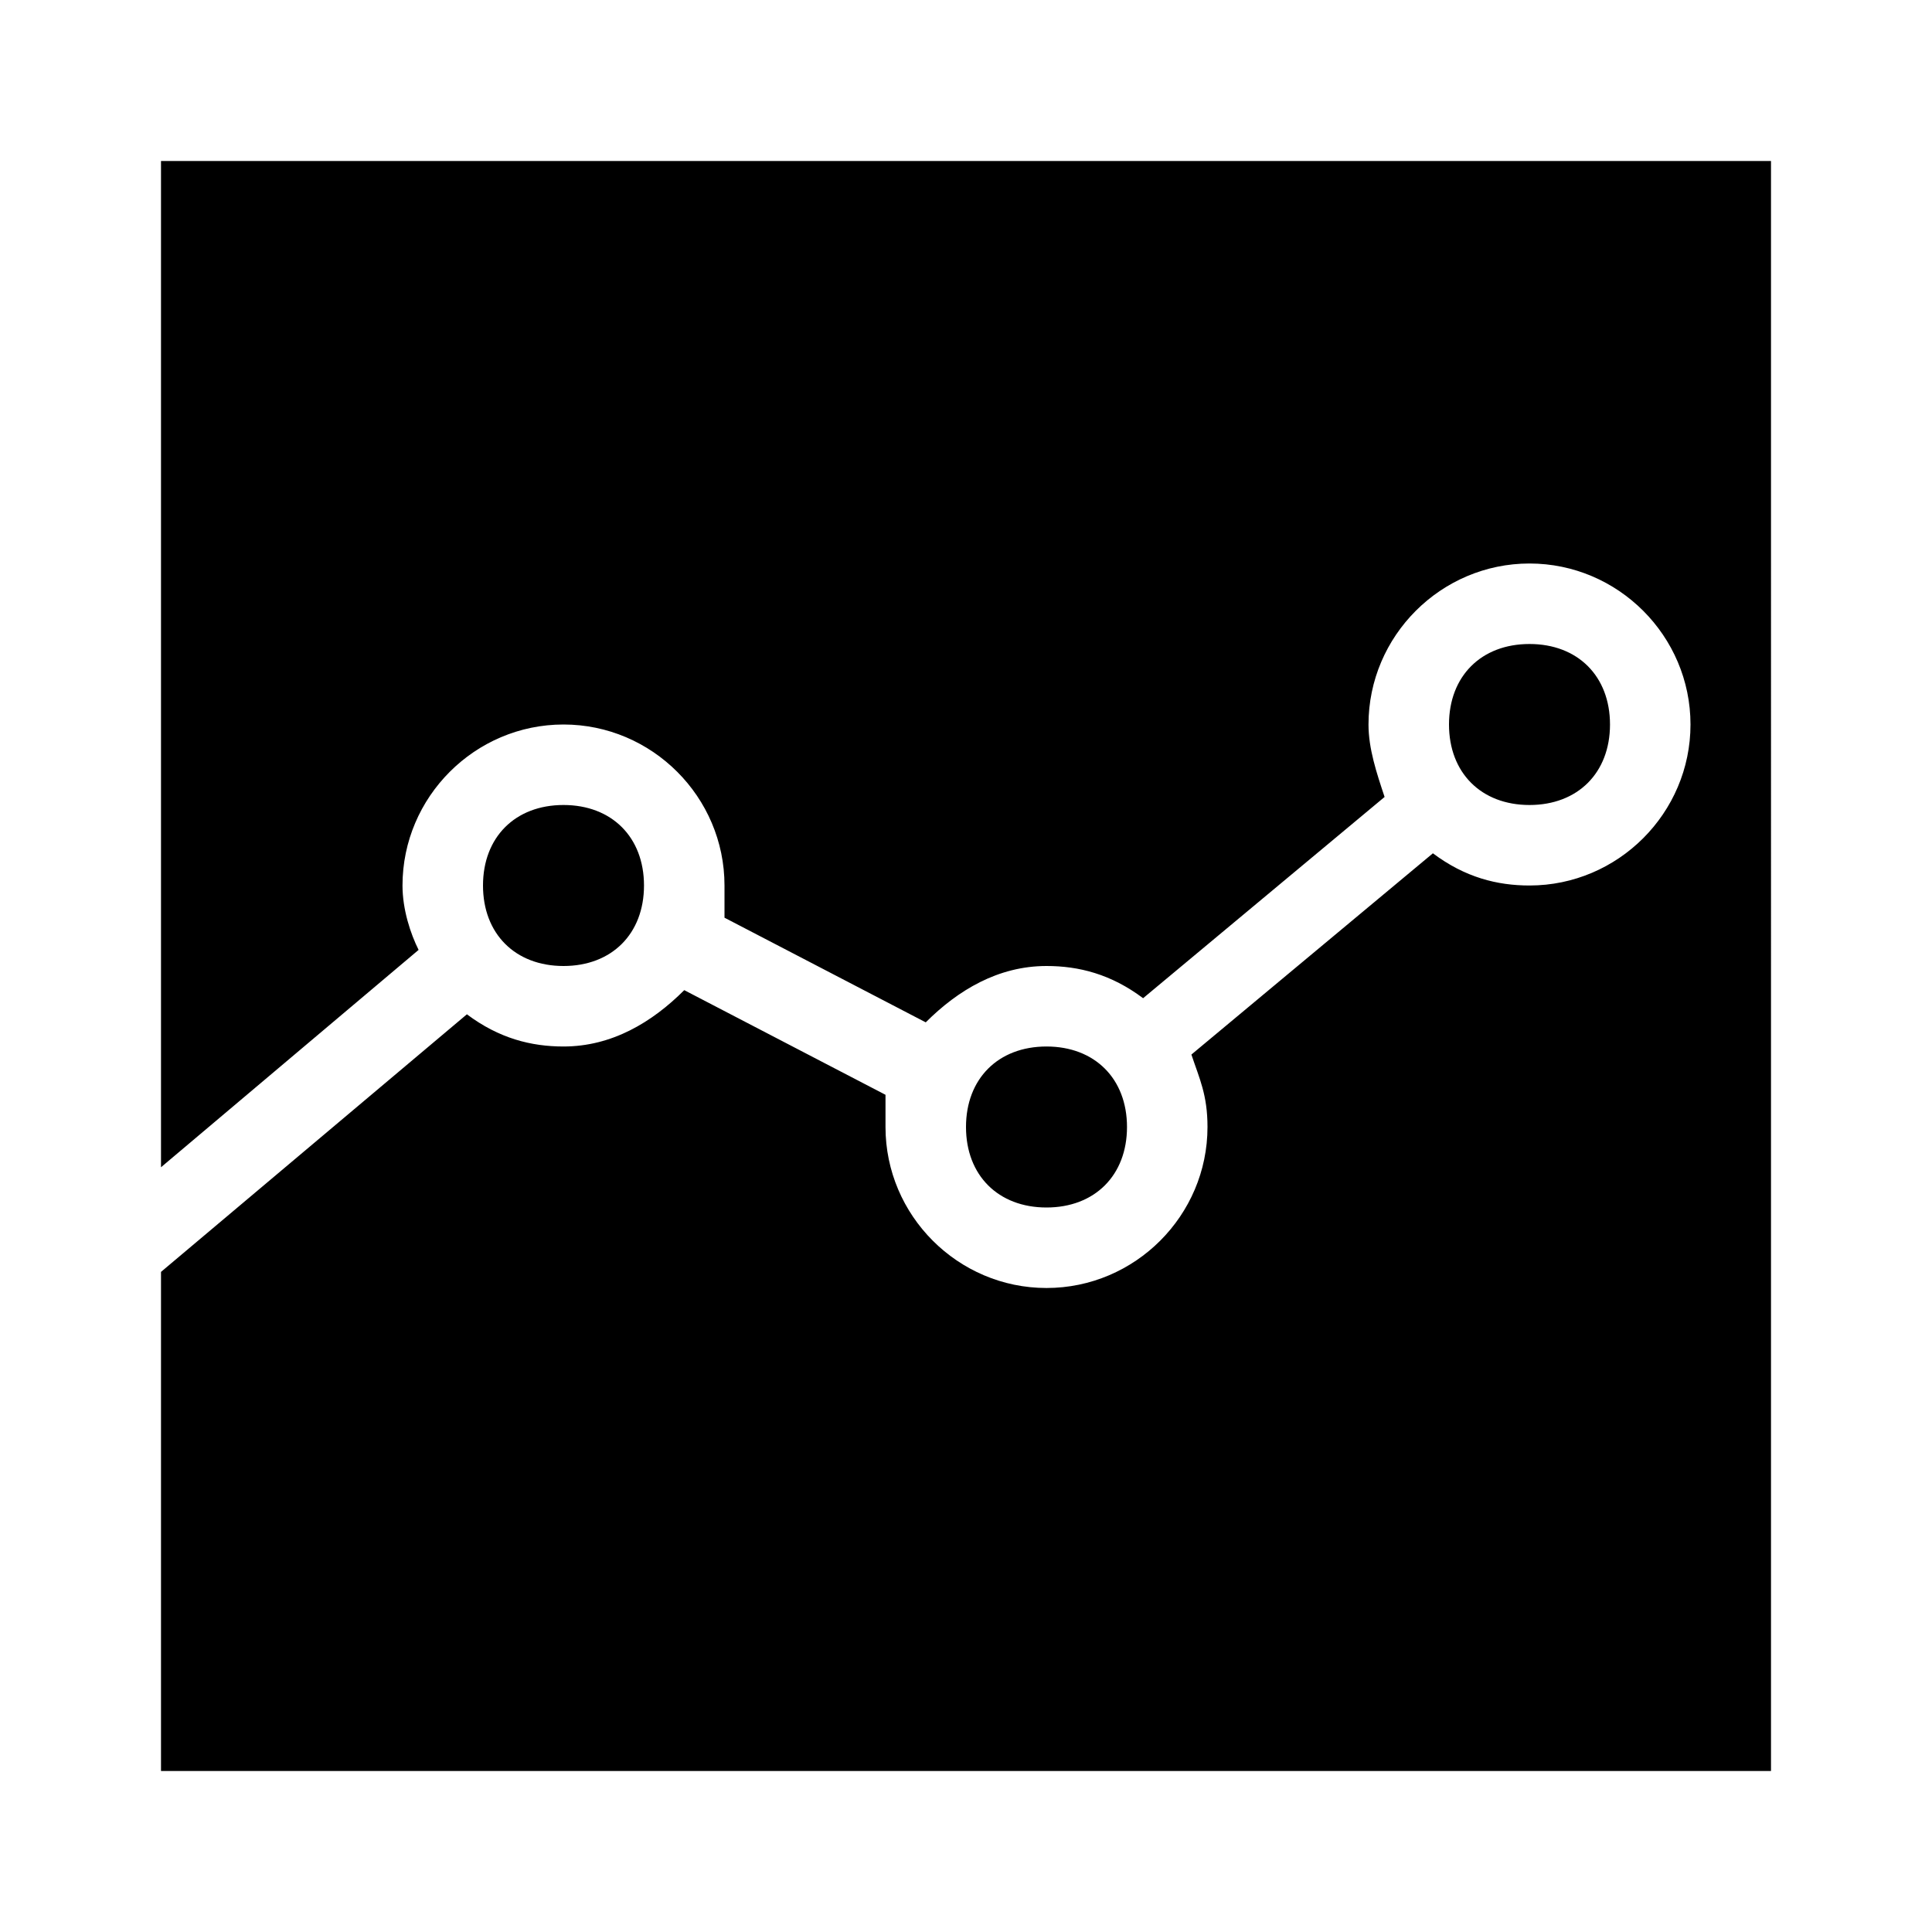 <svg class="eds-icon--line-chart-fill__svg" xmlns="http://www.w3.org/2000/svg" viewBox="0 0 24 24">
  <path class="eds-icon--line-chart-fill__base" fill-rule="evenodd" clip-rule="evenodd" d="M8 11c0-.6-.4-1-1-1s-1 .4-1 1 .4 1 1 1 1-.4 1-1m6 3c0-.6-.4-1-1-1s-1 .4-1 1 .4 1 1 1 1-.4 1-1m6-5c0-.6-.4-1-1-1s-1 .4-1 1 .4 1 1 1 1-.4 1-1M2 2v12.5l3.2-2.7c-.1-.2-.2-.5-.2-.8 0-1.1.9-2 2-2s2 .9 2 2v.4l2.5 1.3c.4-.4.9-.7 1.5-.7.4 0 .8.1 1.2.4l3-2.5c-.1-.3-.2-.6-.2-.9 0-1.1.9-2 2-2s2 .9 2 2-.9 2-2 2c-.4 0-.8-.1-1.2-.4l-3 2.5c.1.3.2.5.2.9 0 1.1-.9 2-2 2s-2-.9-2-2v-.4l-2.5-1.3c-.4.4-.9.7-1.5.7-.4 0-.8-.1-1.2-.4L2 15.8V22h20V2H2z"/>
</svg>
